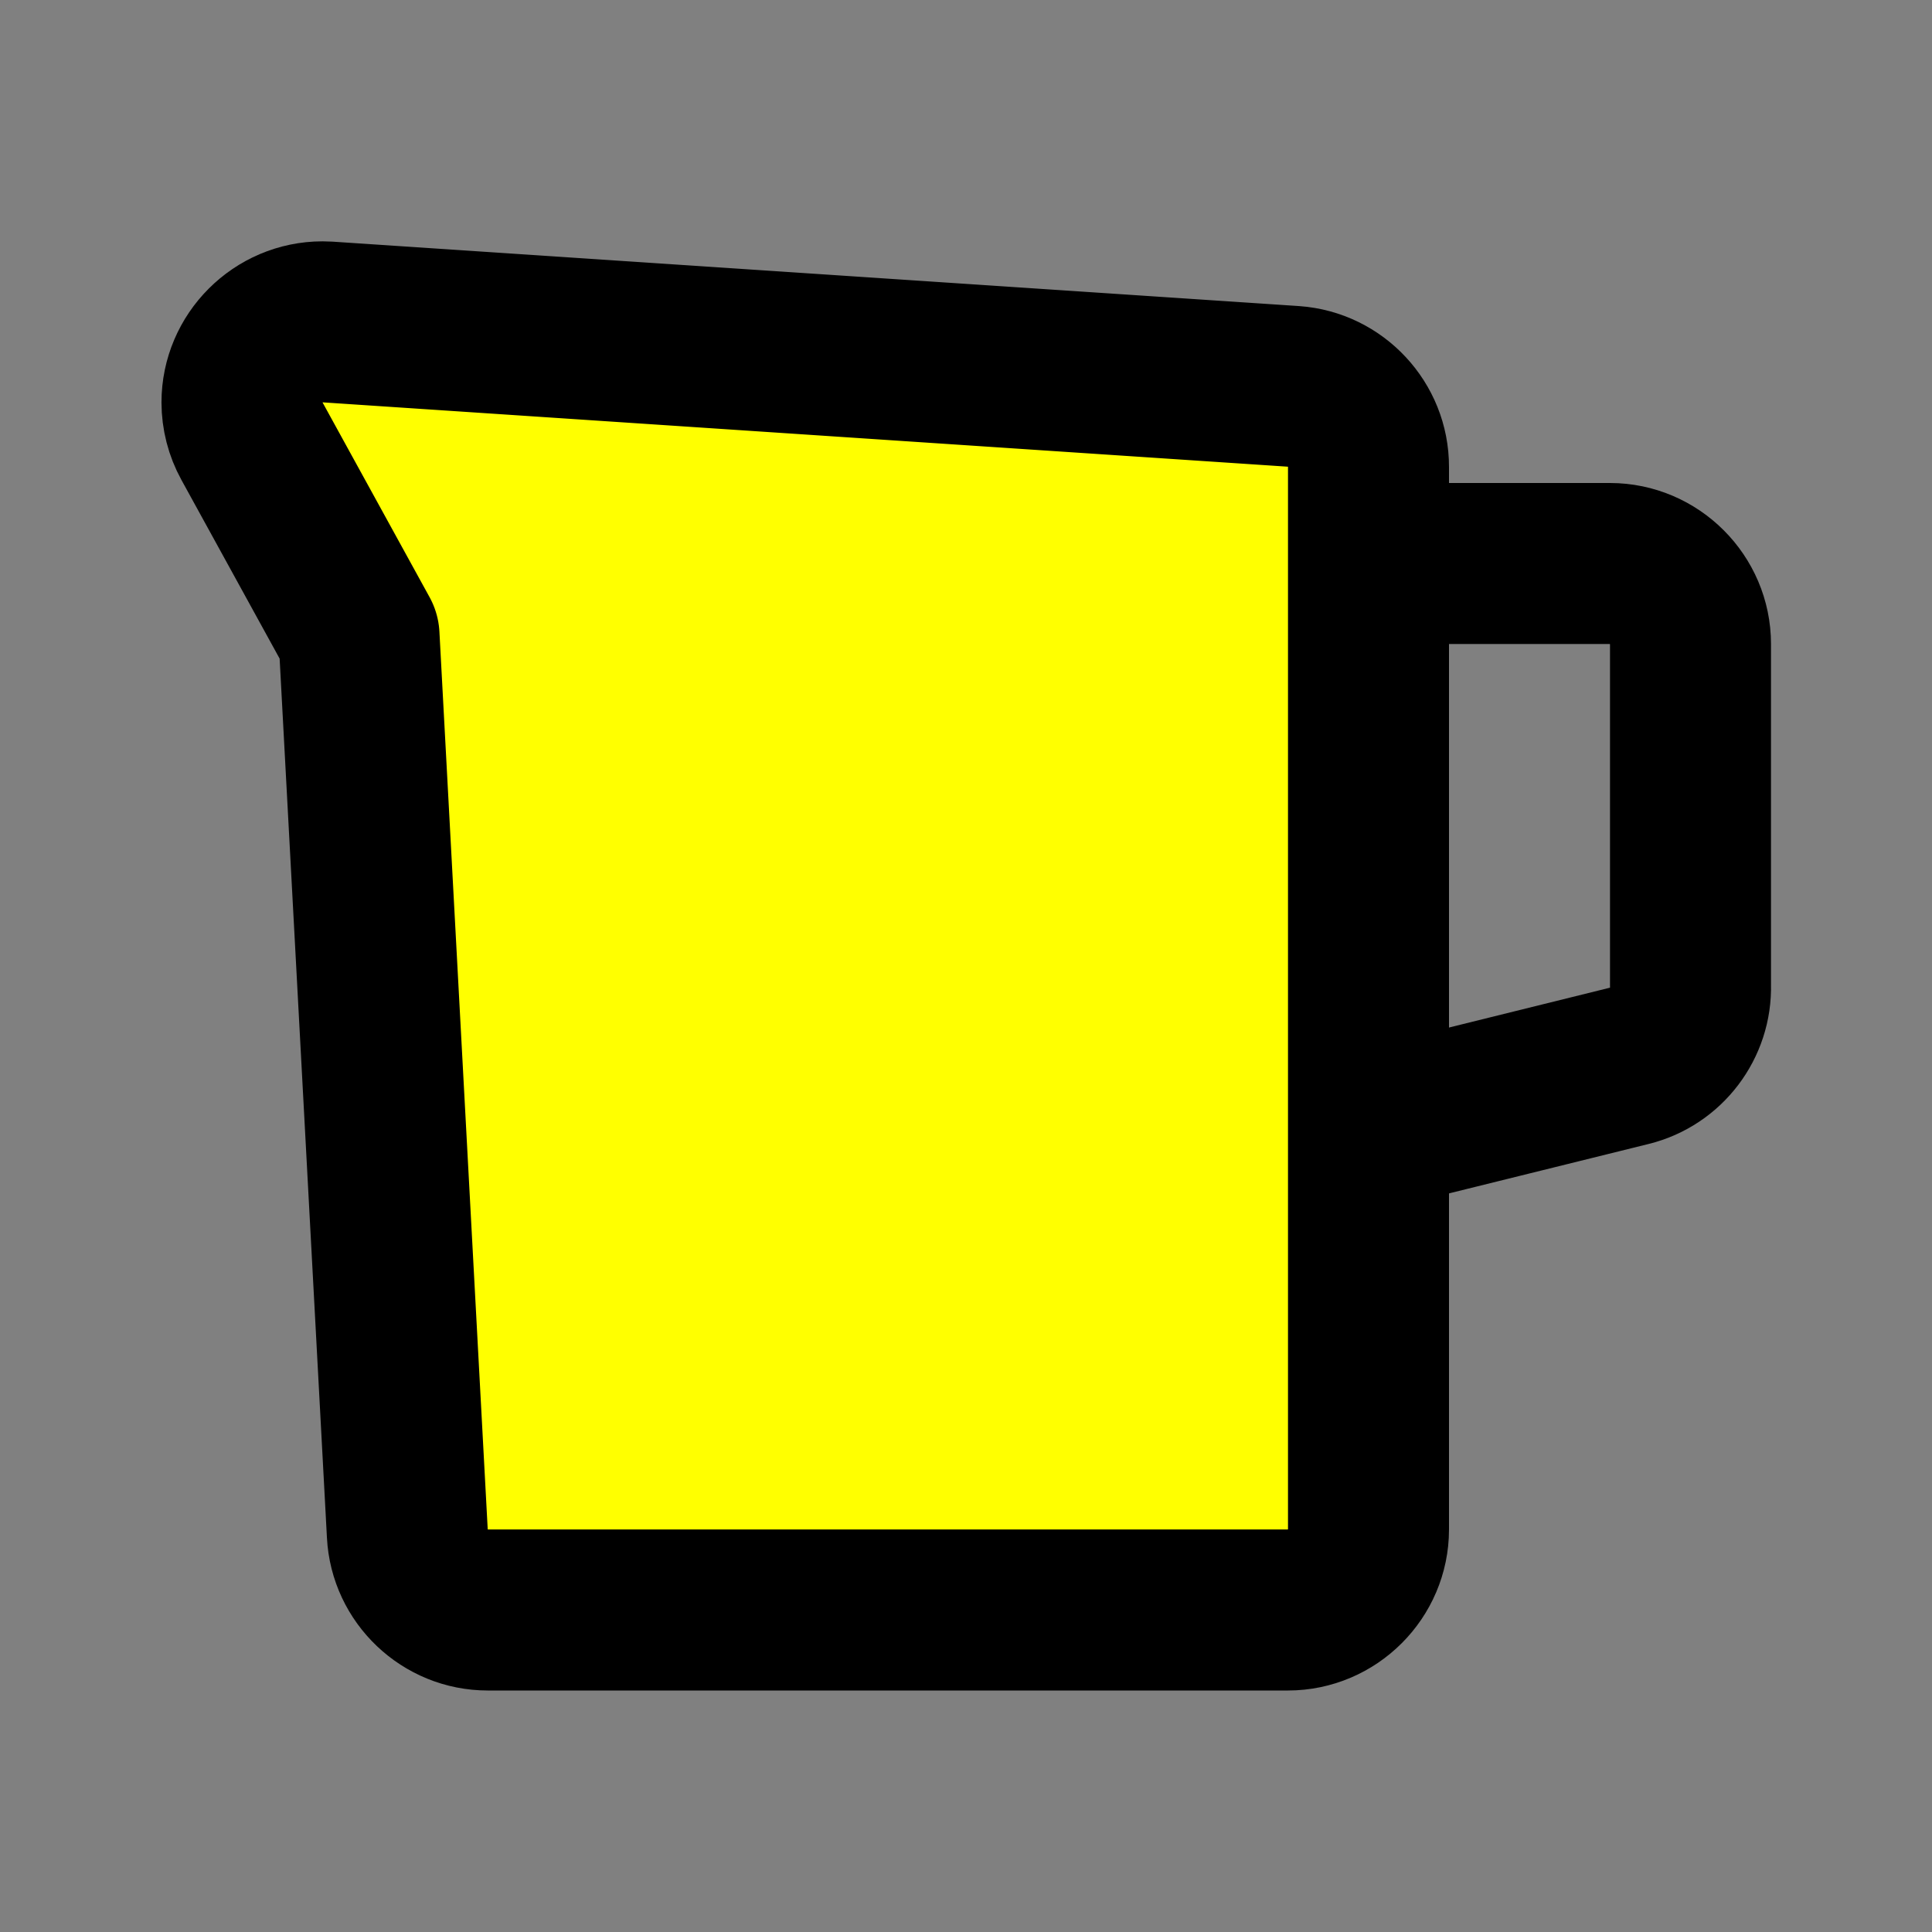 <?xml version="1.0" encoding="UTF-8" standalone="no"?>
<!DOCTYPE svg PUBLIC "-//W3C//DTD SVG 1.1//EN" "http://www.w3.org/Graphics/SVG/1.1/DTD/svg11.dtd">
<svg width="100%" height="100%" viewBox="0 0 60 60" version="1.1" xmlns="http://www.w3.org/2000/svg" xmlns:xlink="http://www.w3.org/1999/xlink" xml:space="preserve" xmlns:serif="http://www.serif.com/" style="fill-rule:evenodd;clip-rule:evenodd;stroke-linecap:round;stroke-linejoin:round;">
    <rect x="0" y="0" width="60" height="60" fill="#808080" stroke="none"/>
    <path id="secondary" d="M7.825,13.7L11.15,19.75L12.65,47.625C12.716,48.949 13.824,50.002 15.15,50L40,50C41.371,50 42.5,48.871 42.5,47.5L42.5,14.5C42.503,13.192 41.48,12.092 40.175,12L10.175,10C10.122,9.997 10.069,9.995 10.015,9.995C8.644,9.995 7.515,11.123 7.515,12.495C7.515,12.916 7.622,13.331 7.825,13.7Z" style="fill:#ff0;fill-rule:nonzero;"/>
    <path id="primary" d="M42.925,35L50.6,33.1C51.739,32.819 52.534,31.772 52.5,30.6L52.5,20C52.5,18.629 51.371,17.5 50,17.5L42.925,17.5" style="fill:none;fill-rule:nonzero;stroke:#000;stroke-width:5px;"/>
    <path id="primary-2" d="M7.825,13.7L11.15,19.75L12.65,47.625C12.716,48.949 13.824,50.002 15.15,50L40,50C41.371,50 42.5,48.871 42.5,47.5L42.5,14.5C42.503,13.192 41.48,12.092 40.175,12L10.175,10C10.122,9.997 10.069,9.995 10.015,9.995C8.644,9.995 7.515,11.123 7.515,12.495C7.515,12.916 7.622,13.331 7.825,13.7Z" style="fill:none;fill-rule:nonzero;stroke:#000;stroke-width:5px;"/>
</svg>
